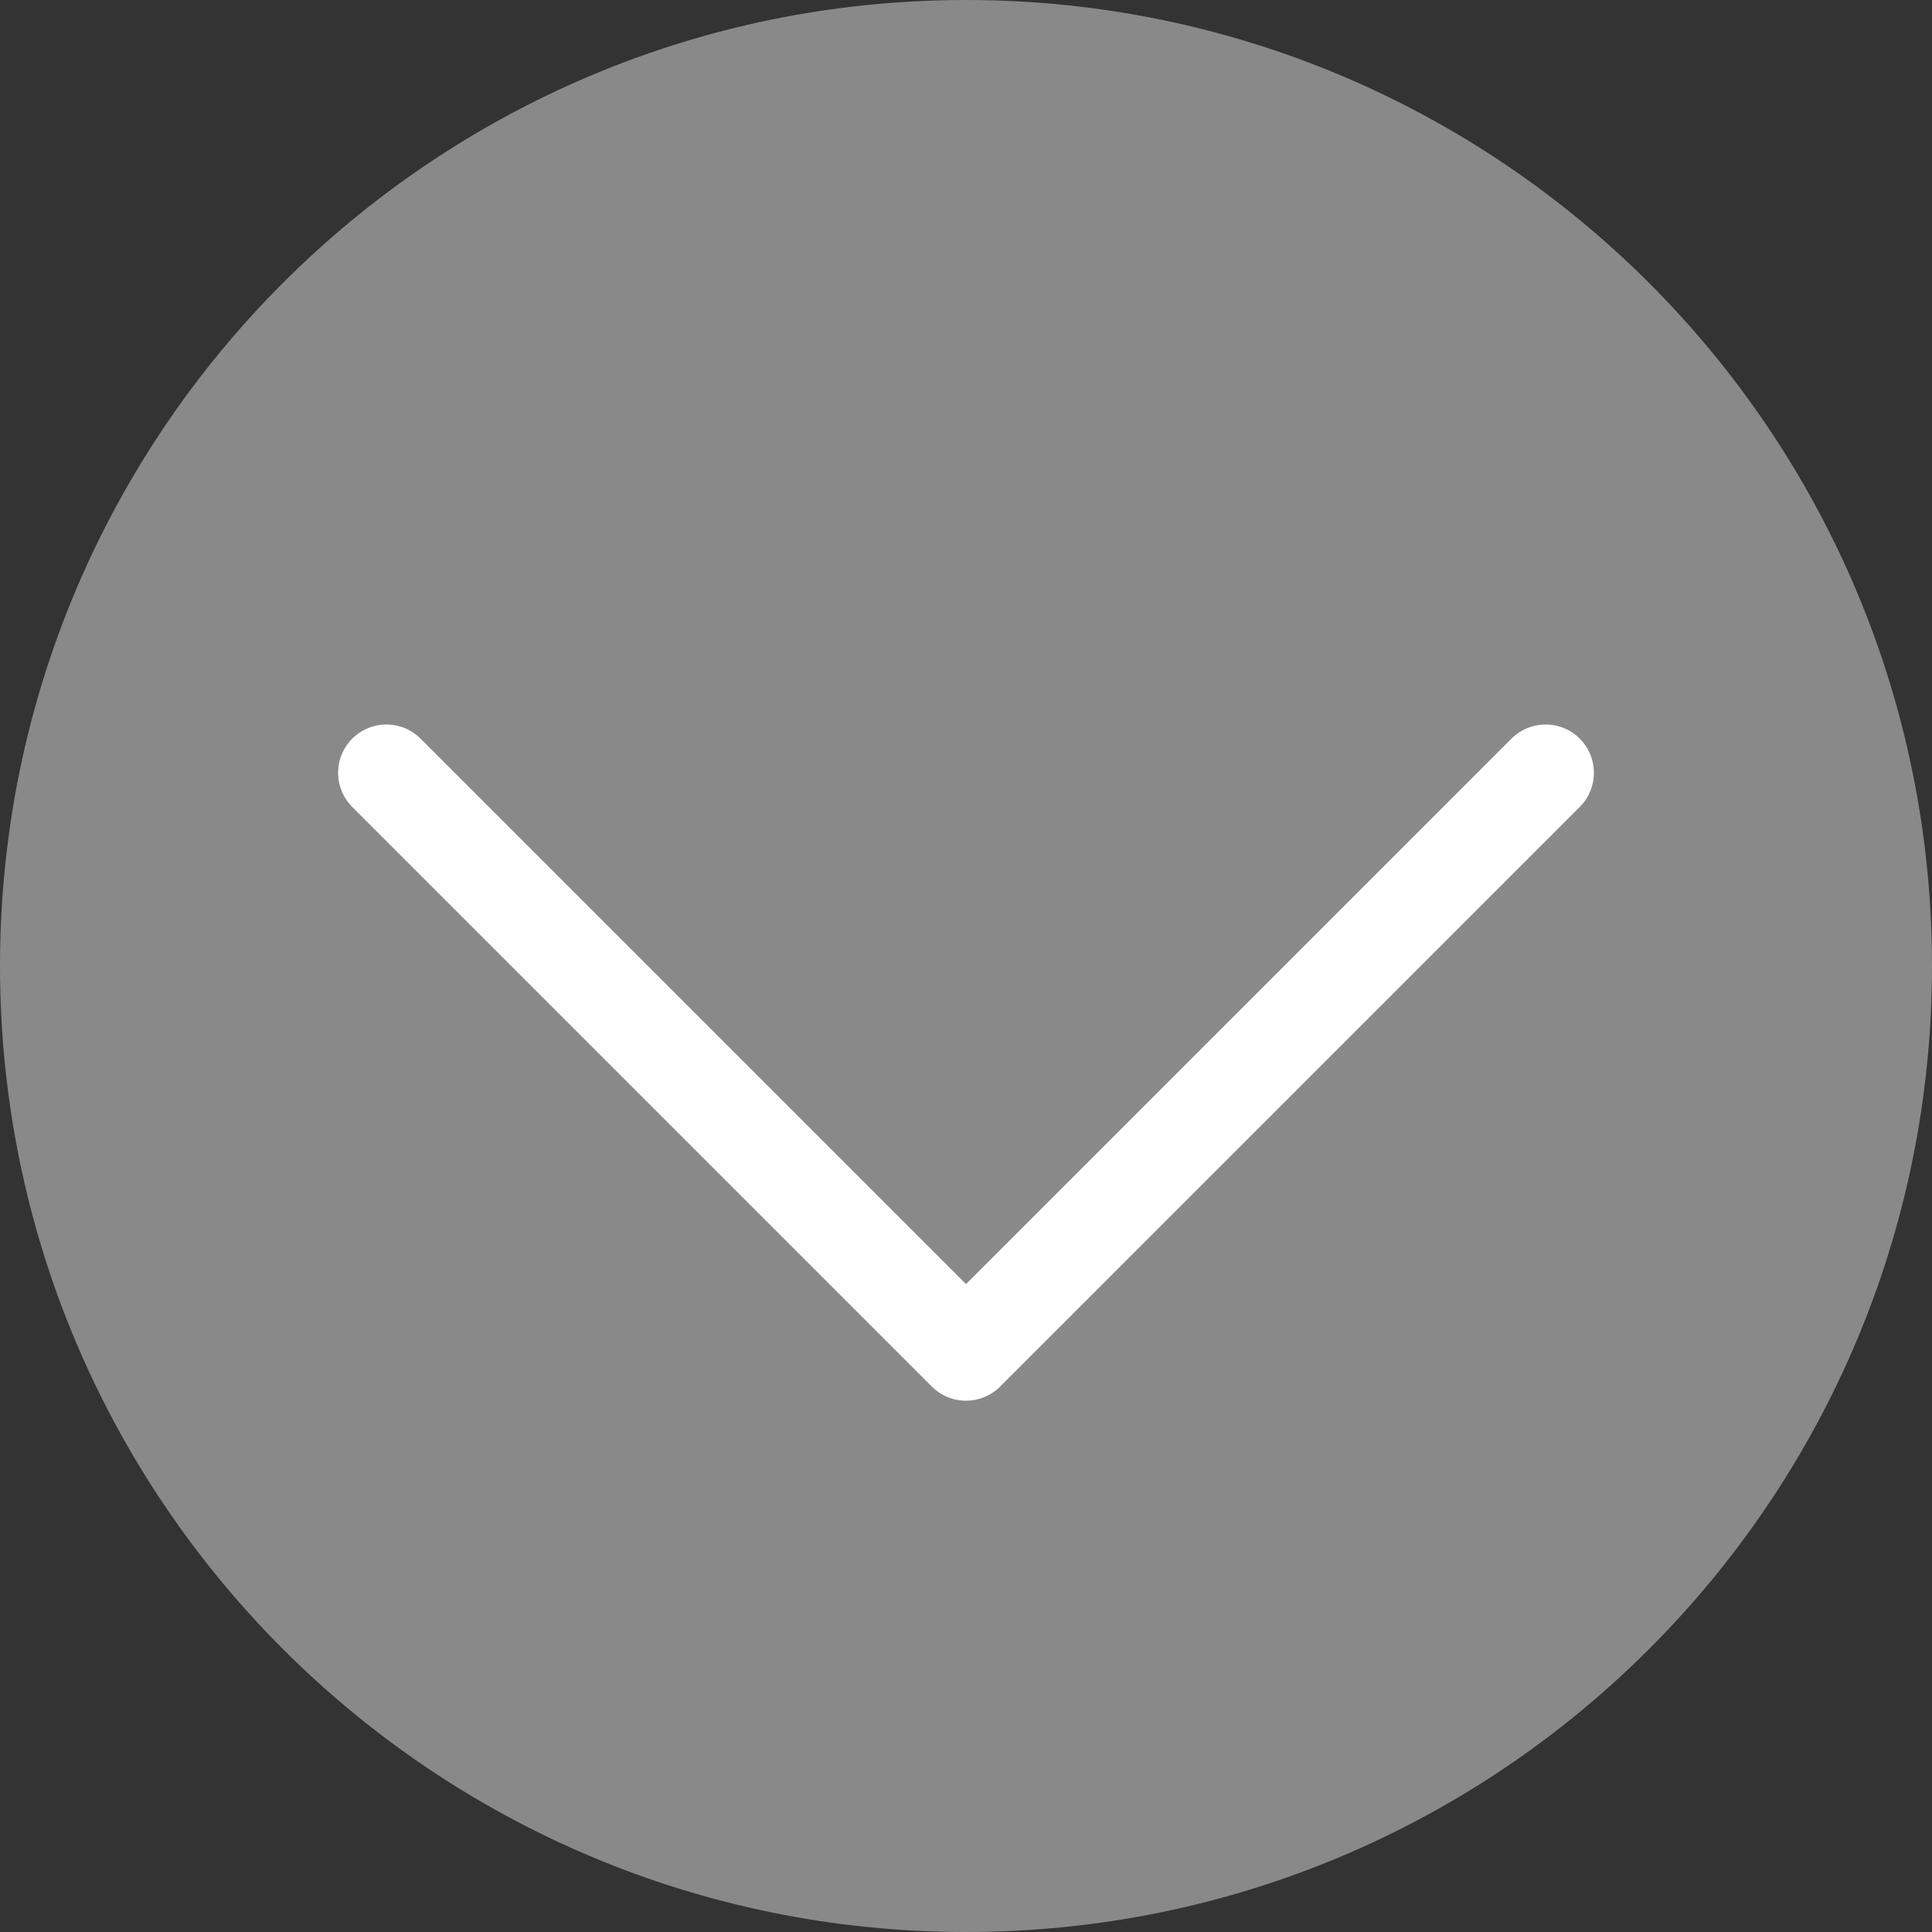 <svg width="20" height="20" viewBox="0 0 20 20" fill="none" xmlns="http://www.w3.org/2000/svg">
<rect x="0" y="0" width="20" height="20" fill="#333333" stroke="none"/>
<g clip-path="url(#clip0_568_473)">
<path d="M10 20C15.523 20 20 15.523 20 10C20 4.477 15.523 0 10 0C4.477 0 0 4.477 0 10C0 15.523 4.477 20 10 20Z" fill="#898989"/>
<path d="M4 8L10 14L16 8" stroke="white" stroke-linecap="round" stroke-linejoin="round"/>
</g>
<defs>
<clipPath id="clip0_568_473">
<rect width="20" height="20" fill="white"/>
</clipPath>
</defs>
</svg>
